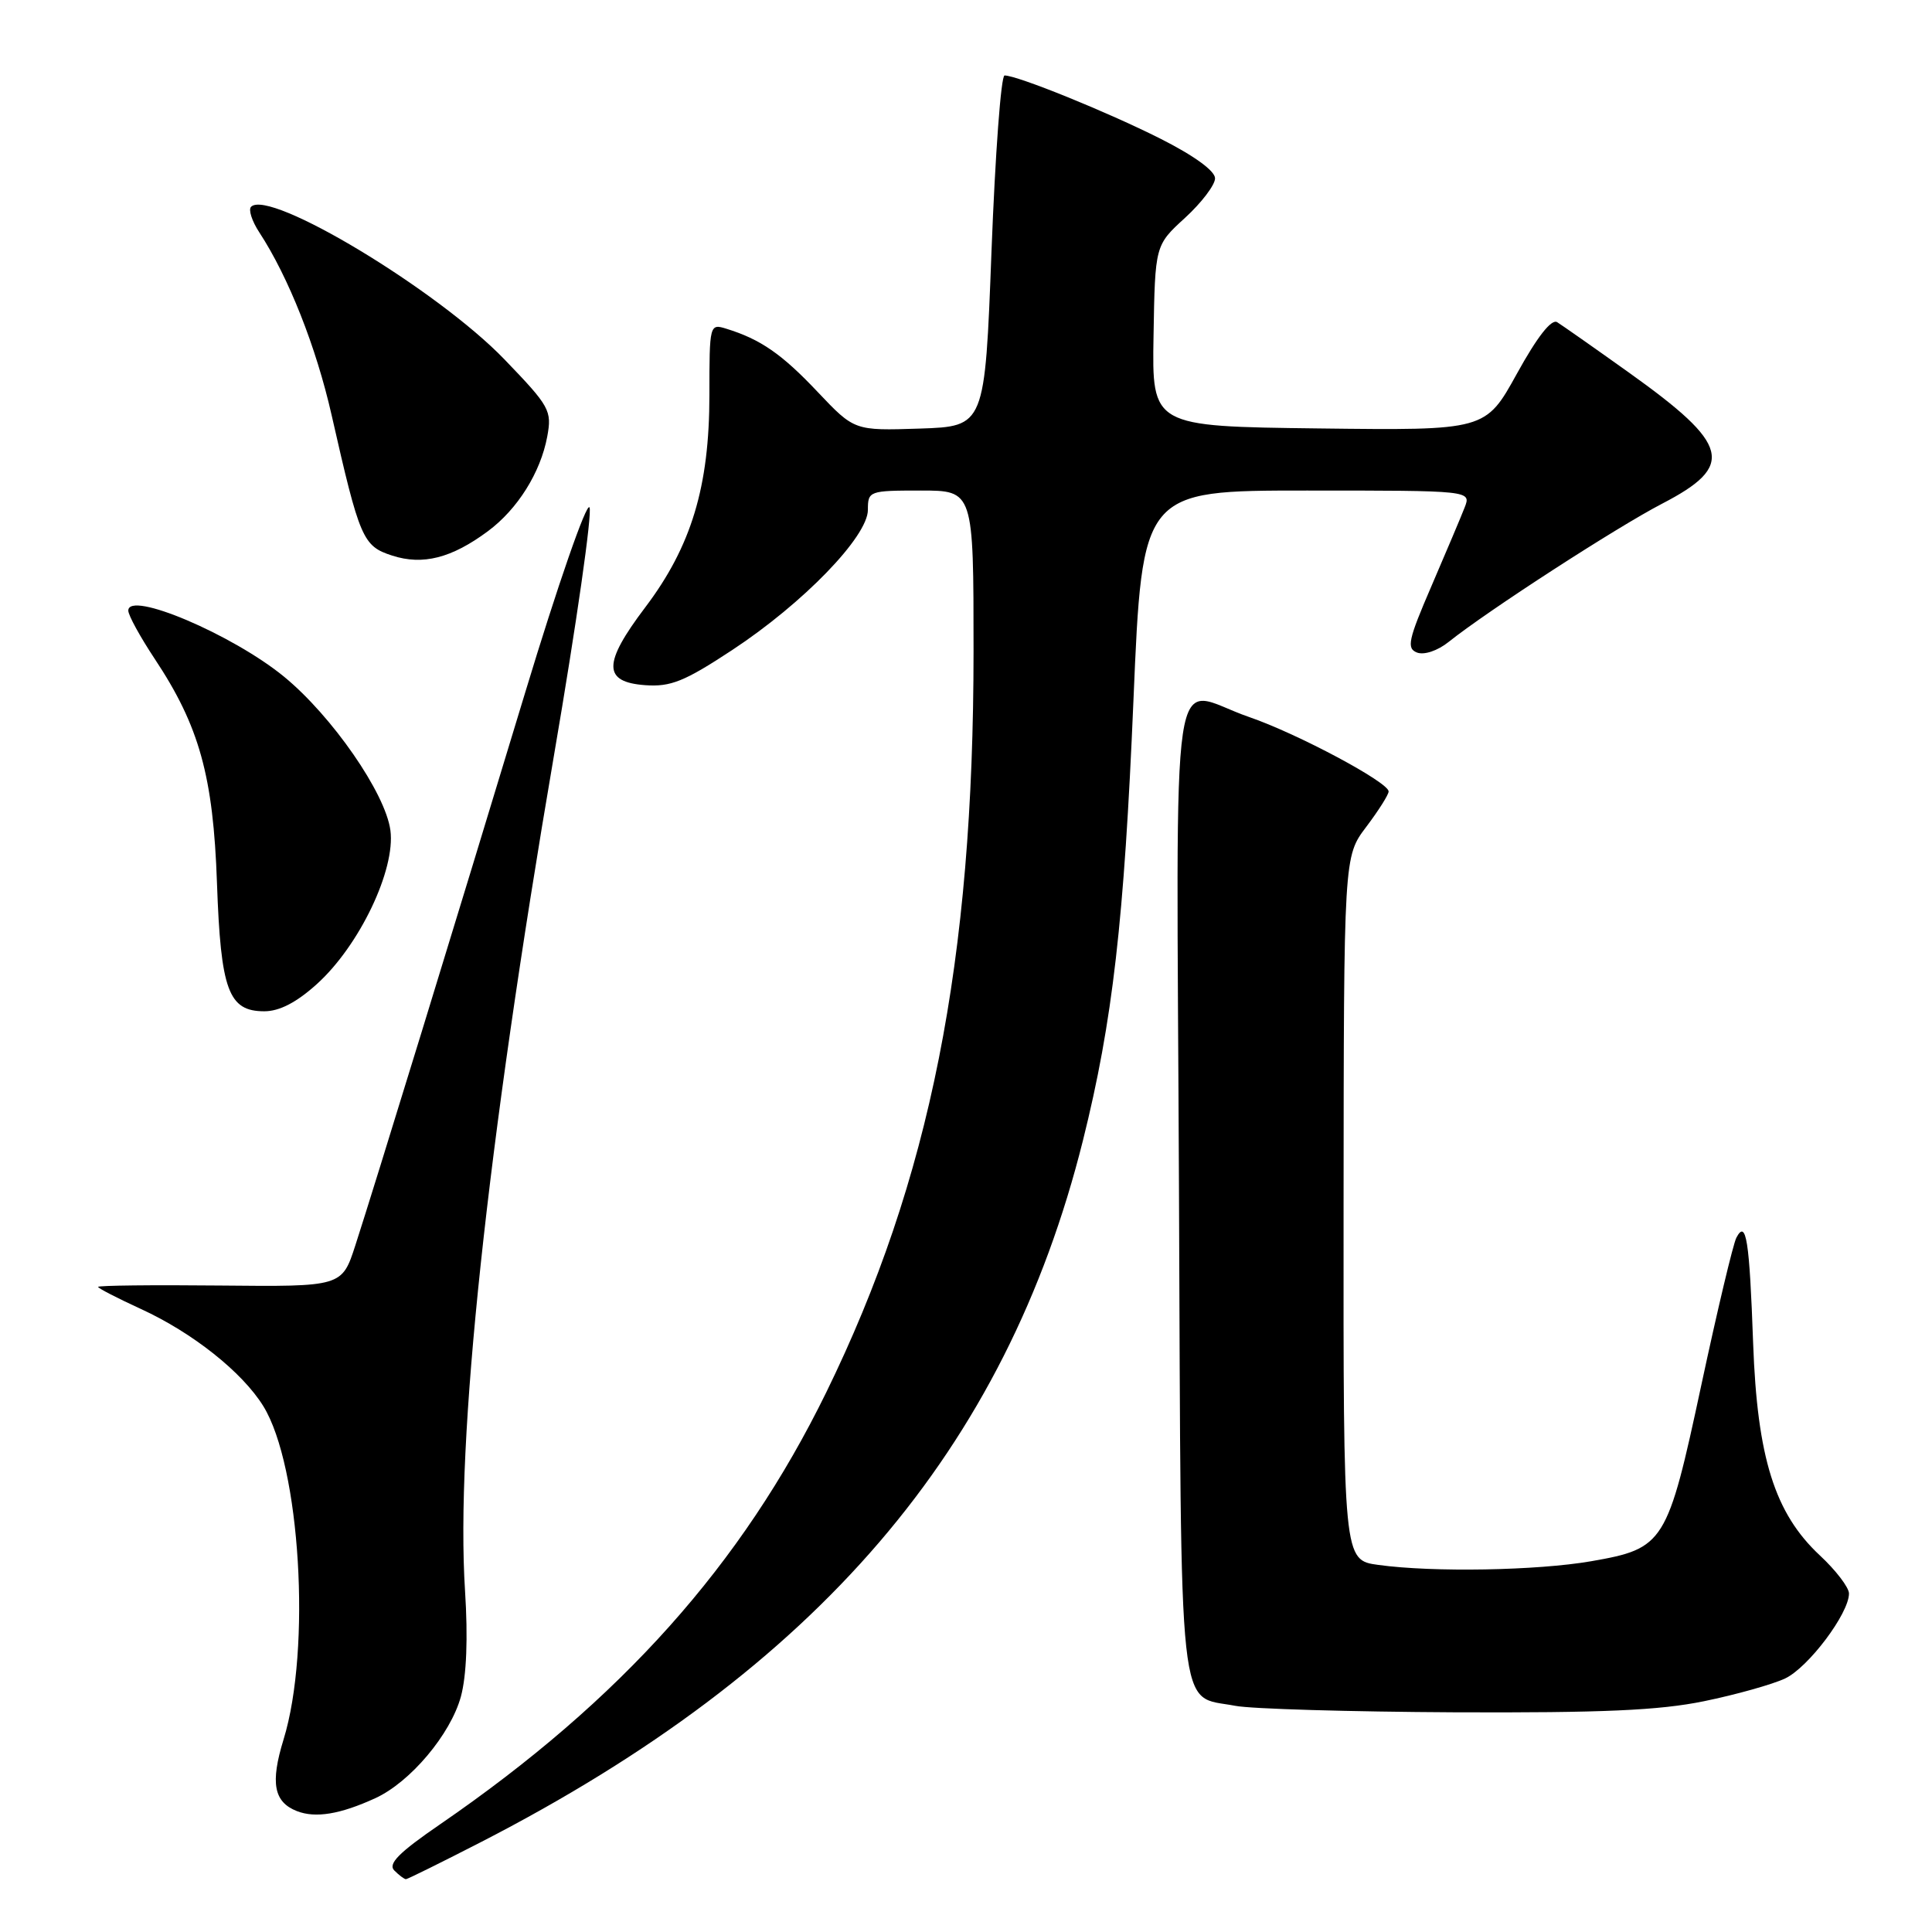 <?xml version="1.0" encoding="UTF-8" standalone="no"?>
<!DOCTYPE svg PUBLIC "-//W3C//DTD SVG 1.1//EN" "http://www.w3.org/Graphics/SVG/1.1/DTD/svg11.dtd" >
<svg xmlns="http://www.w3.org/2000/svg" xmlns:xlink="http://www.w3.org/1999/xlink" version="1.1" viewBox="0 0 256 256">
 <g >
 <path fill="currentColor"
d=" M 63.84 244.03 C 108.34 221.13 133.26 192.06 143.50 151.10 C 147.43 135.34 148.96 122.00 150.19 92.75 C 151.36 65.00 151.36 65.00 173.15 65.00 C 194.95 65.00 194.95 65.00 194.07 67.25 C 193.59 68.49 191.60 73.18 189.67 77.67 C 186.59 84.81 186.35 85.92 187.77 86.47 C 188.71 86.82 190.49 86.23 191.95 85.06 C 197.16 80.90 214.21 69.87 220.24 66.74 C 229.96 61.70 229.26 58.95 215.83 49.36 C 211.25 46.09 206.97 43.09 206.33 42.69 C 205.57 42.23 203.69 44.63 201.00 49.51 C 196.84 57.04 196.84 57.04 174.74 56.77 C 152.64 56.50 152.64 56.50 152.85 44.50 C 153.05 32.50 153.05 32.50 157.03 28.86 C 159.21 26.86 161.00 24.51 161.00 23.63 C 161.00 22.64 158.21 20.62 153.75 18.37 C 146.70 14.82 134.81 10.00 133.11 10.00 C 132.64 10.00 131.87 20.46 131.38 33.25 C 130.50 56.50 130.50 56.50 121.85 56.79 C 113.21 57.07 113.21 57.07 108.35 51.94 C 103.60 46.91 100.78 44.96 96.25 43.56 C 94.03 42.87 94.00 42.98 94.00 52.33 C 94.00 64.49 91.61 72.40 85.48 80.50 C 79.87 87.92 79.87 90.38 85.50 90.79 C 88.87 91.03 90.69 90.30 97.01 86.14 C 106.43 79.94 115.00 71.09 115.00 67.56 C 115.00 65.06 115.16 65.00 122.00 65.00 C 129.00 65.00 129.00 65.00 129.00 86.26 C 129.00 127.40 123.24 156.36 109.48 184.50 C 98.30 207.34 82.29 225.26 58.30 241.74 C 52.85 245.48 51.37 246.97 52.25 247.85 C 52.88 248.48 53.57 249.00 53.79 249.00 C 54.00 249.00 58.52 246.76 63.84 244.03 Z  M 49.73 238.27 C 54.36 236.15 59.70 229.81 61.07 224.81 C 61.82 222.04 62.02 217.04 61.62 210.80 C 60.35 191.01 64.49 152.17 73.42 100.00 C 76.39 82.67 78.50 67.93 78.11 67.23 C 77.72 66.54 73.89 77.56 69.60 91.73 C 60.44 121.97 49.62 157.20 47.09 165.00 C 45.31 170.50 45.31 170.50 29.15 170.34 C 20.27 170.25 13.00 170.33 13.00 170.52 C 13.00 170.70 15.56 172.02 18.68 173.45 C 25.52 176.59 32.10 181.81 34.89 186.32 C 39.79 194.25 41.27 218.49 37.57 230.50 C 35.80 236.25 36.28 238.78 39.34 239.98 C 41.80 240.94 45.06 240.41 49.73 238.27 Z  M 225.79 225.42 C 230.03 224.55 234.87 223.19 236.53 222.41 C 239.62 220.95 245.00 213.79 245.00 211.15 C 245.00 210.35 243.26 208.07 241.14 206.10 C 235.16 200.52 232.85 193.16 232.30 178.00 C 231.81 164.28 231.38 161.53 230.08 164.00 C 229.65 164.82 227.56 173.60 225.44 183.50 C 220.93 204.55 220.54 205.18 210.85 206.87 C 203.69 208.11 189.88 208.36 182.64 207.36 C 178.00 206.73 178.00 206.73 178.03 160.11 C 178.06 113.50 178.06 113.50 181.03 109.57 C 182.66 107.41 184.00 105.30 184.00 104.87 C 184.00 103.66 171.91 97.20 165.49 95.00 C 154.81 91.32 155.90 83.93 156.22 157.46 C 156.53 229.50 155.99 224.54 163.68 226.03 C 165.78 226.44 178.88 226.82 192.79 226.89 C 212.31 226.97 219.84 226.64 225.79 225.42 Z  M 41.99 130.39 C 47.62 125.31 52.43 115.24 51.73 110.02 C 51.07 105.09 43.99 94.87 37.62 89.65 C 30.80 84.07 17.00 78.21 17.00 80.91 C 17.00 81.53 18.58 84.40 20.50 87.30 C 26.41 96.20 28.26 102.86 28.75 117.00 C 29.25 131.23 30.27 134.00 35.02 134.00 C 37.03 134.00 39.29 132.83 41.99 130.39 Z  M 64.66 70.38 C 68.58 67.47 71.62 62.62 72.51 57.86 C 73.15 54.40 72.86 53.87 66.84 47.62 C 57.99 38.43 35.68 24.99 33.27 27.40 C 32.89 27.77 33.38 29.30 34.36 30.79 C 38.23 36.71 41.89 45.96 43.94 55.00 C 47.67 71.43 48.07 72.36 51.97 73.62 C 56.02 74.93 59.84 73.96 64.66 70.38 Z "/>
</g>
</svg>